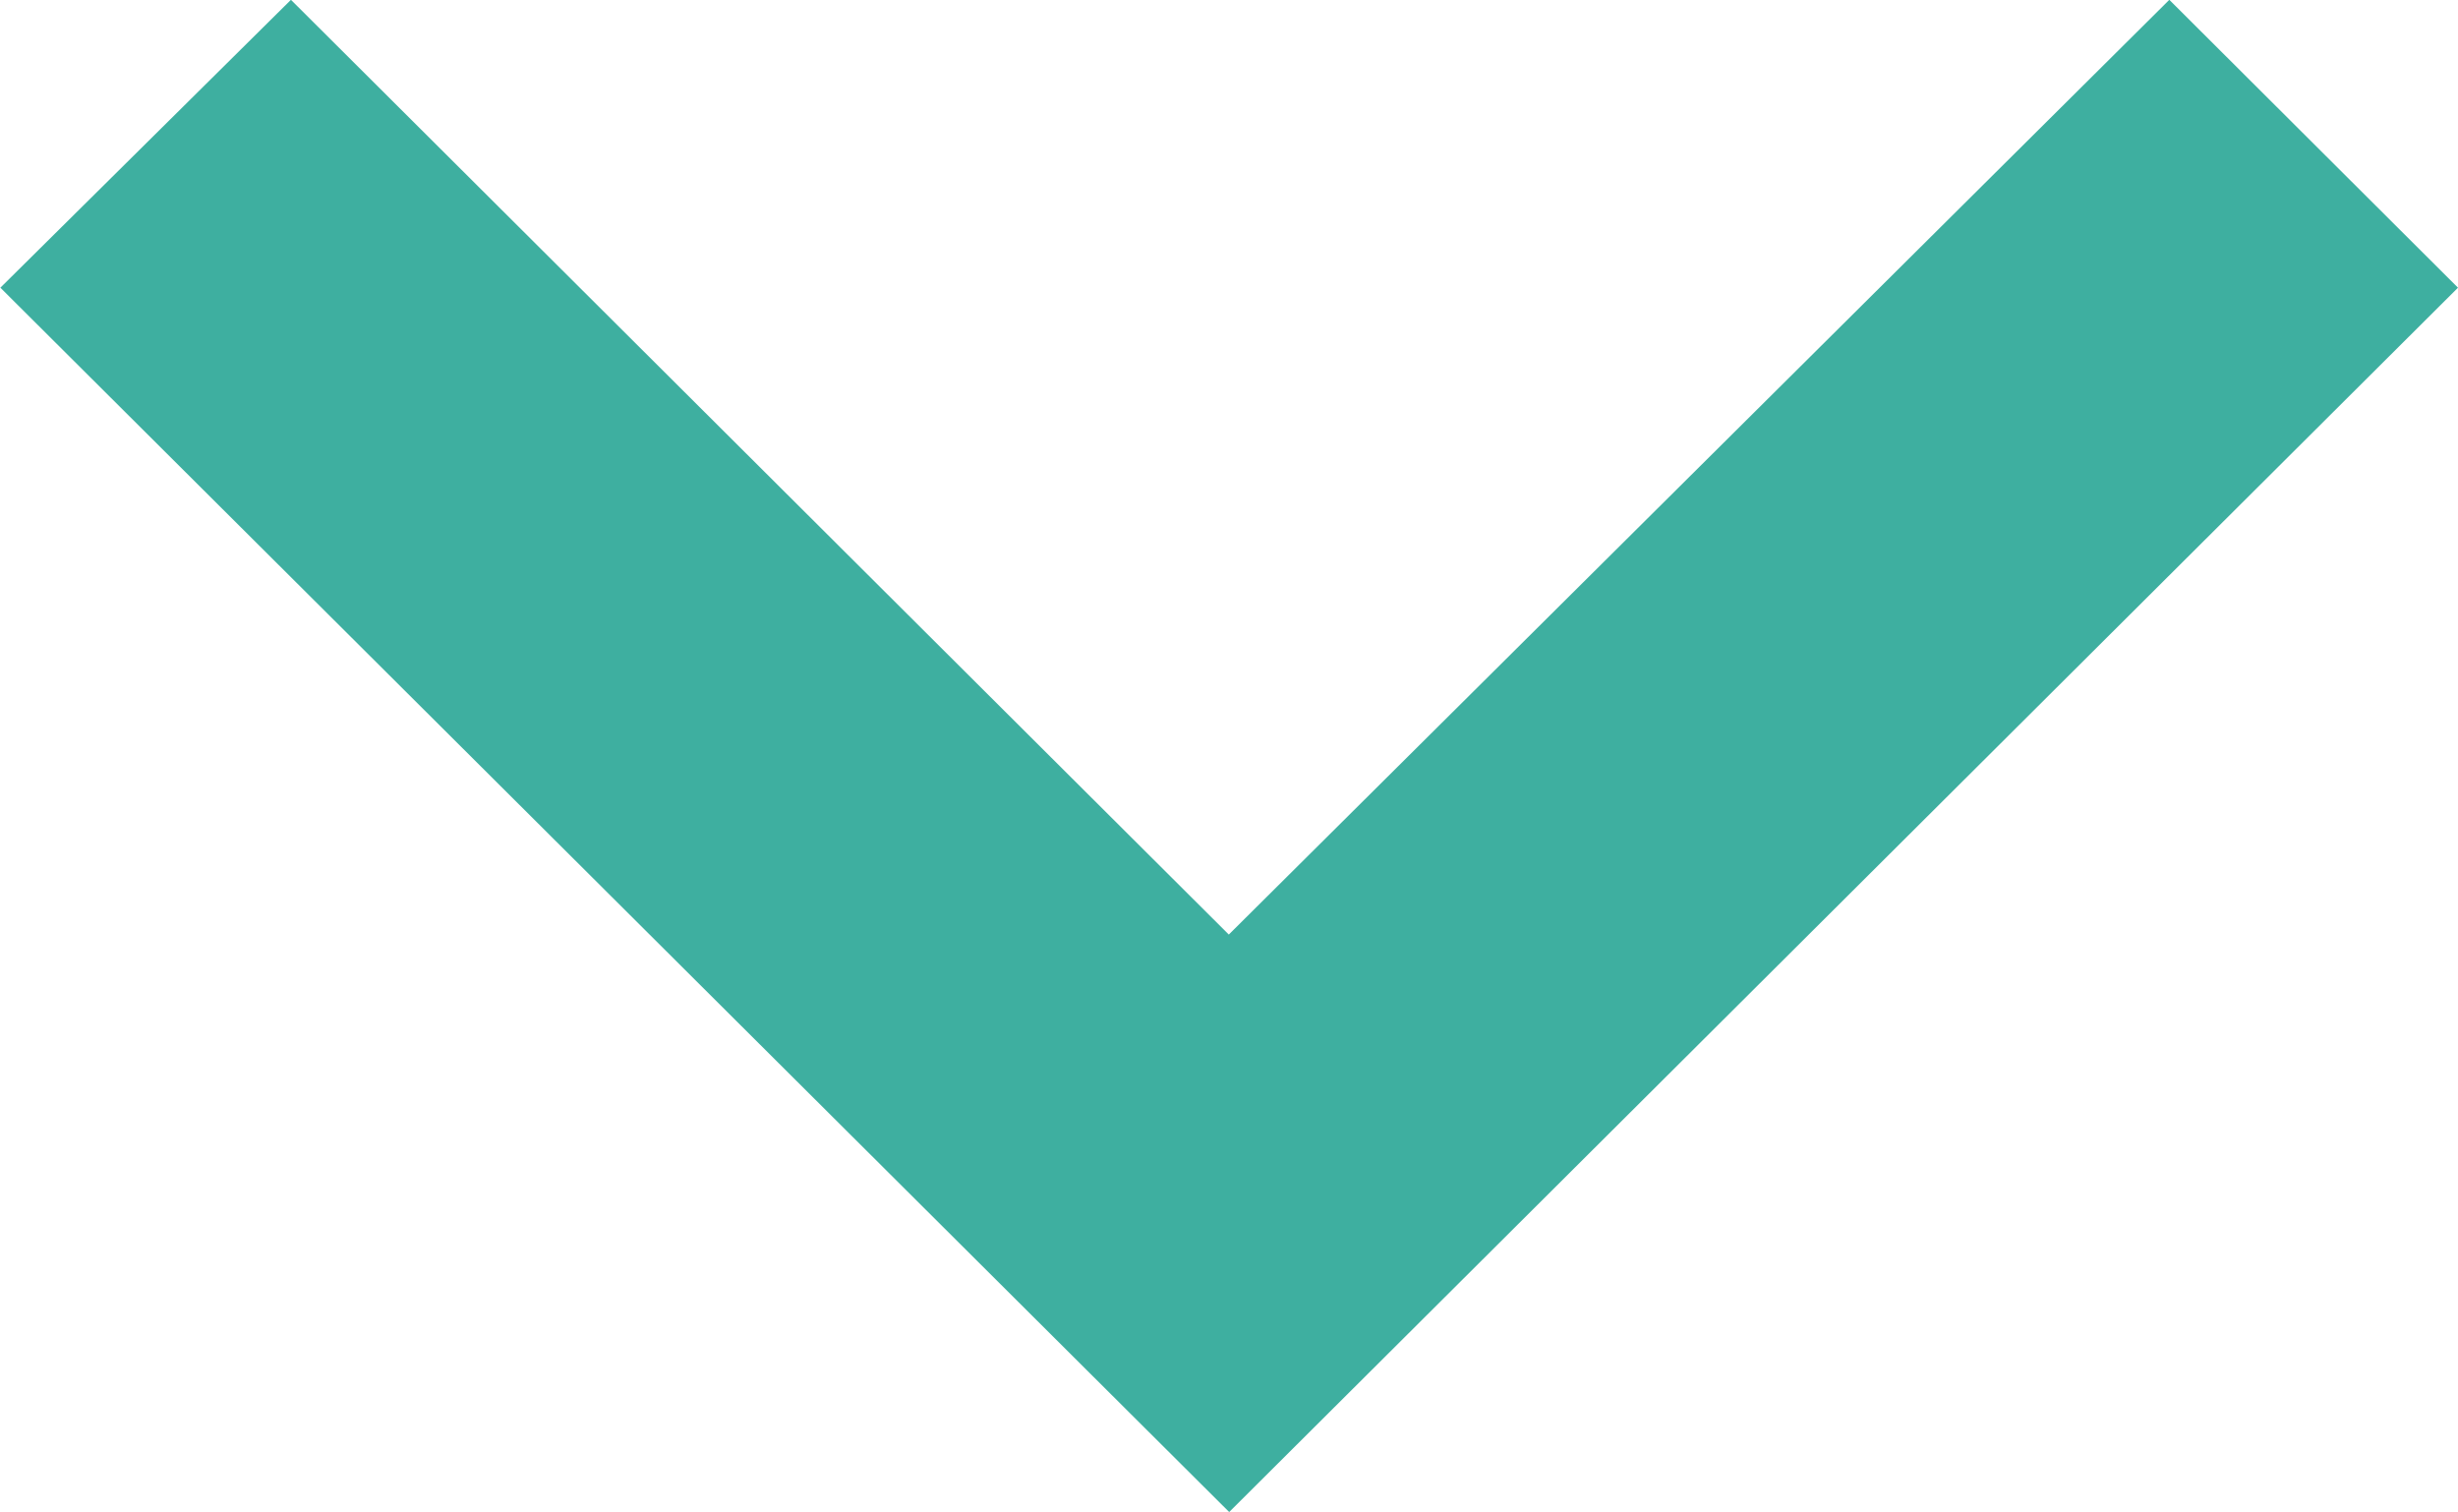 <svg xmlns="http://www.w3.org/2000/svg" width="13.002" height="8" viewBox="0 0 13.002 8">
    <path id="prefix__Sustracción_9" fill="#2aa796" d="M23724 11516.68l4.945-4.961-4.945-4.975 1.523-1.527 6.477 6.5-6.477 6.5z" data-name="Sustracción 9" opacity="0.899" transform="rotate(90 17621.11 -6102.891)"/>
</svg>

